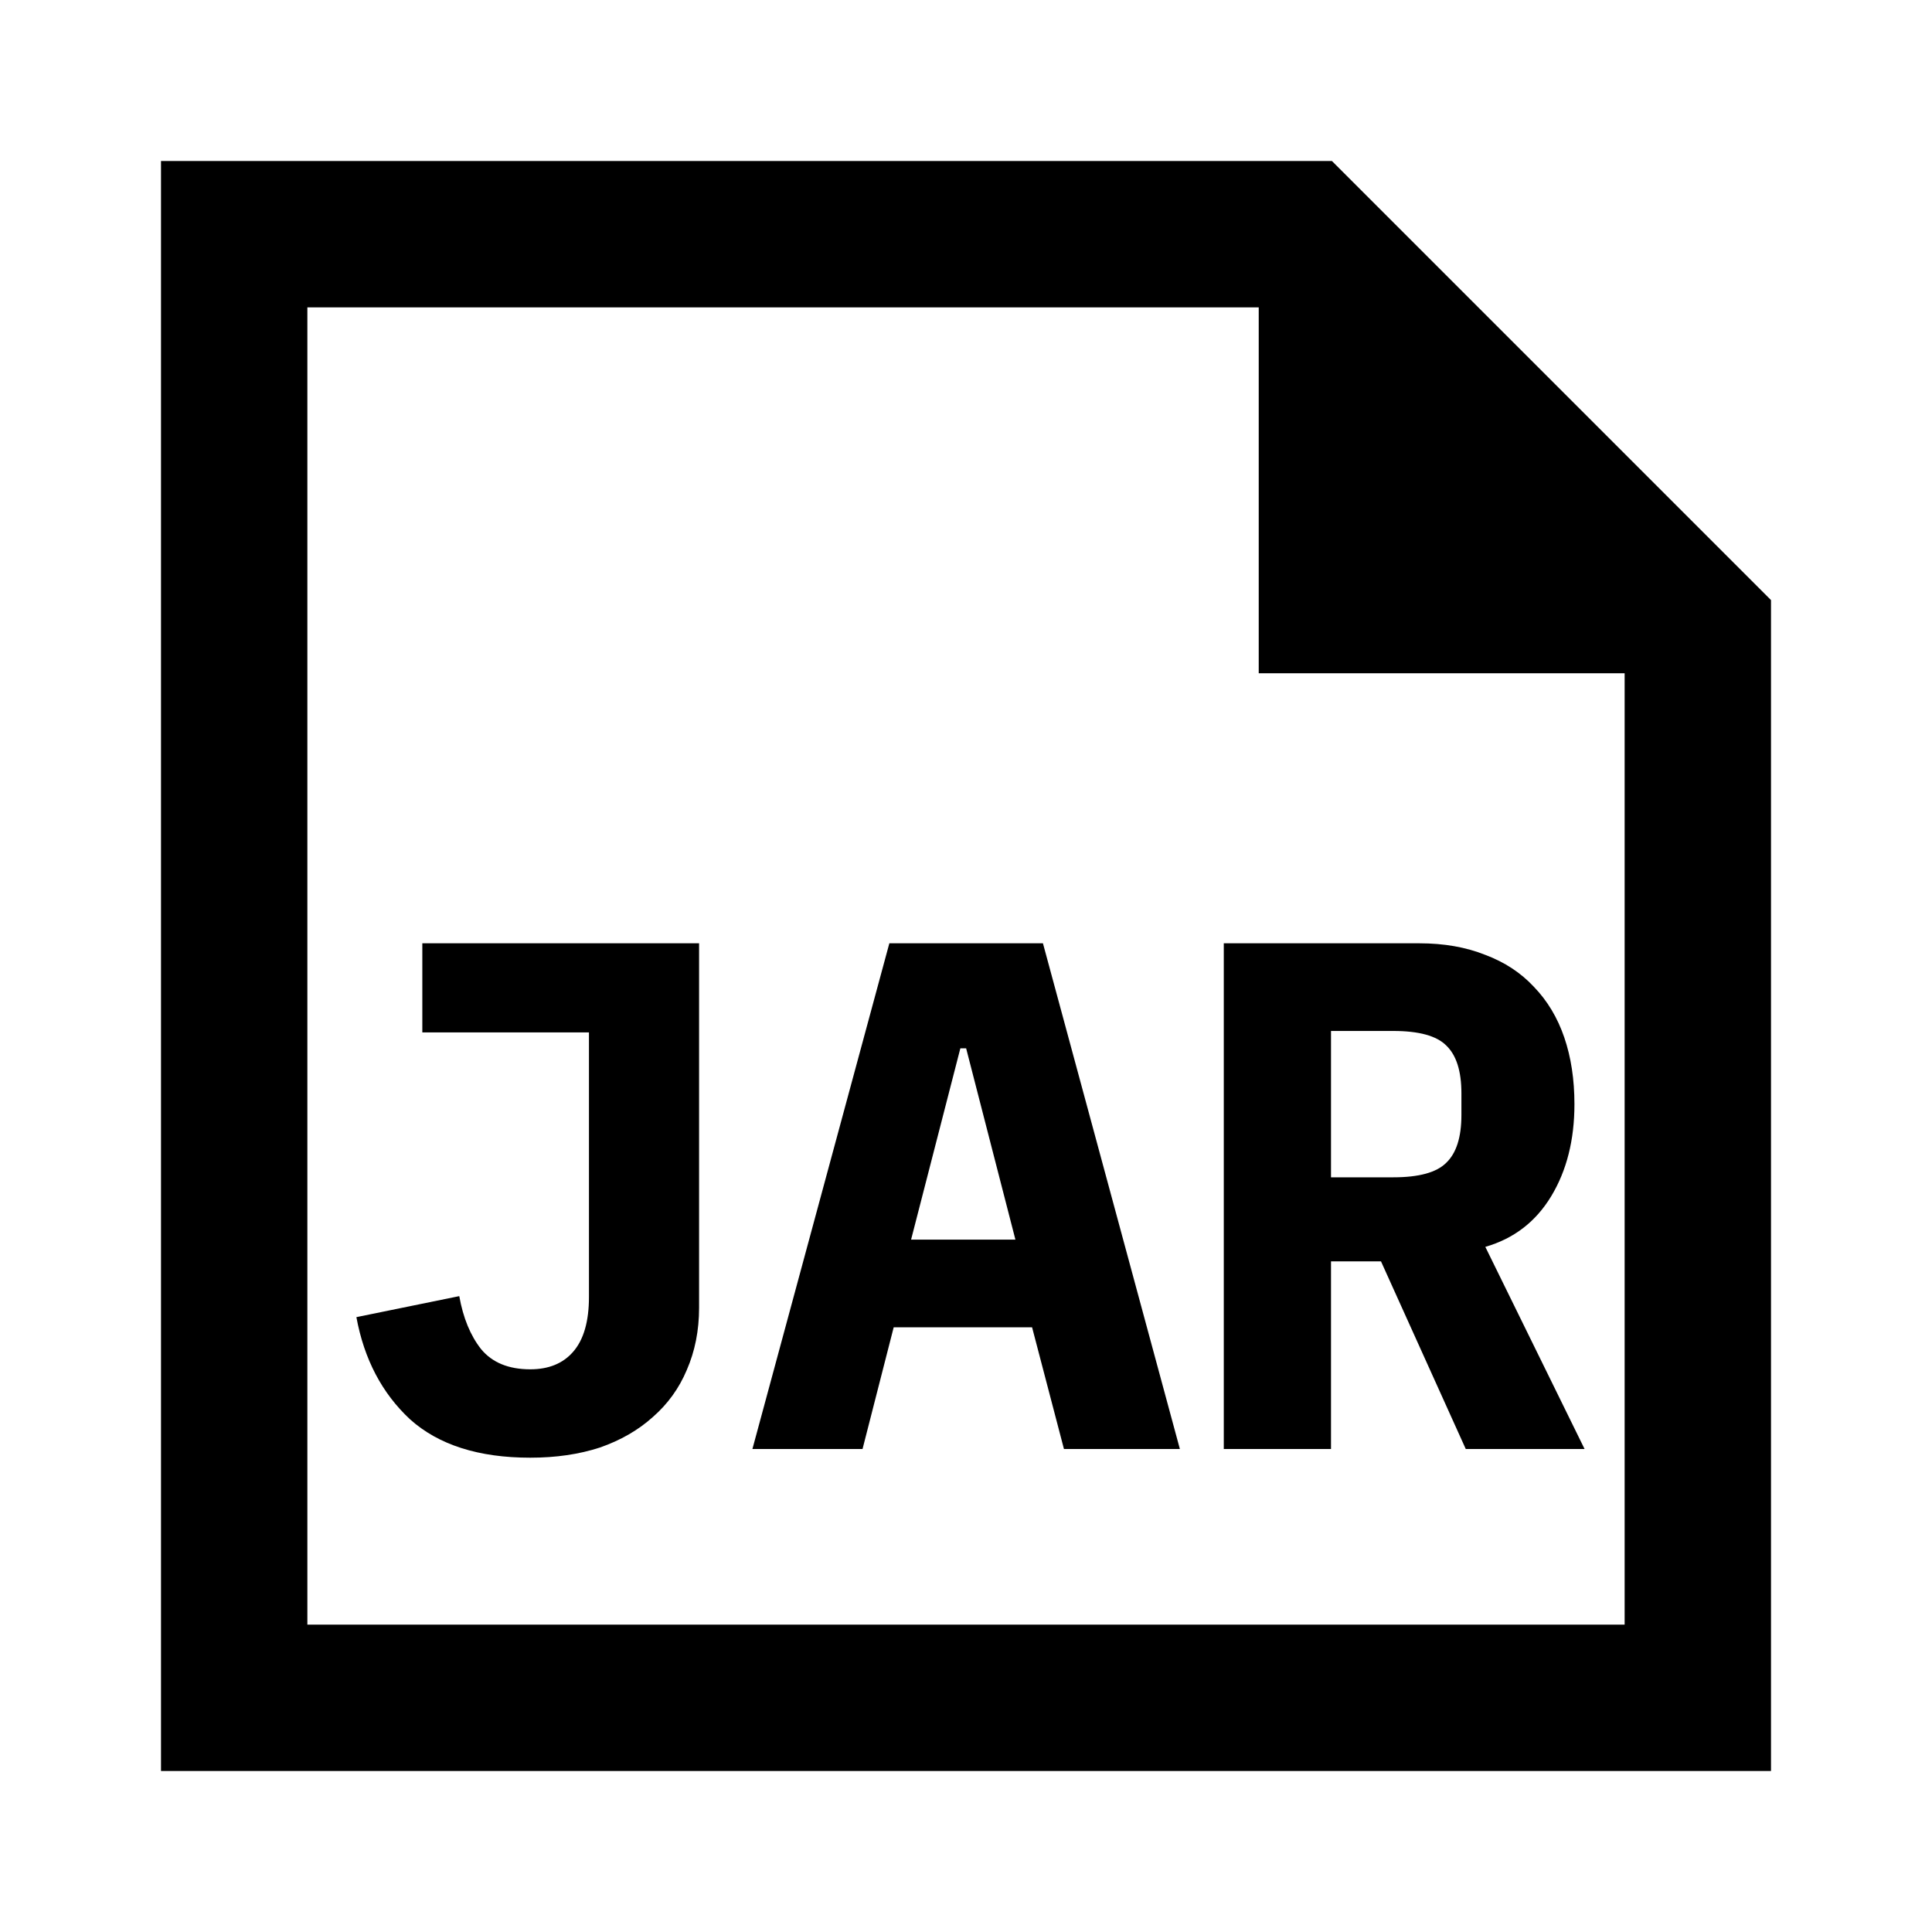 <svg xmlns="http://www.w3.org/2000/svg" width="1200" height="1200" fill="none" viewBox="0 0 1200 1200"><path fill="#000" fill-rule="evenodd" d="M100 1100h1000V372.728L827.275 100H100zm681.82-681.818h227.27v590.908H190.909V190.909H781.82z"/><path fill="#000" d="M434.214 585.9v226.35q0 21.15-7.651 38.7-7.2 17.1-21.15 29.25-13.5 12.15-32.85 18.9-19.35 6.3-43.2 6.3-48.15 0-74.699-23.85-26.101-24.3-33.301-63.45l63.9-13.05q3.6 20.25 13.501 32.85 10.349 12.6 30.599 12.6 17.101 0 26.55-10.8 9.901-11.25 9.901-34.2V641.25H262.313V585.9zM660.84 900l-19.8-75.6h-85.95L535.74 900h-68.402l85.052-314.1h95.4L732.84 900zm-60.75-248.85h-3.6l-30.6 118.8h64.8zM826.71 900h-66.6V585.9h121.5q22.95 0 40.95 7.2 18 6.75 30.15 19.8 12.6 13.05 18.9 31.5t6.3 41.4q0 33.3-14.4 57.15t-40.95 31.5L984.21 900h-73.8l-52.65-116.55h-31.05zm38.7-168.75q23.85 0 32.85-9 9.45-9 9.45-29.7v-13.5q0-20.7-9.45-29.7-9-9-32.85-9h-38.7v90.9z"/></svg>